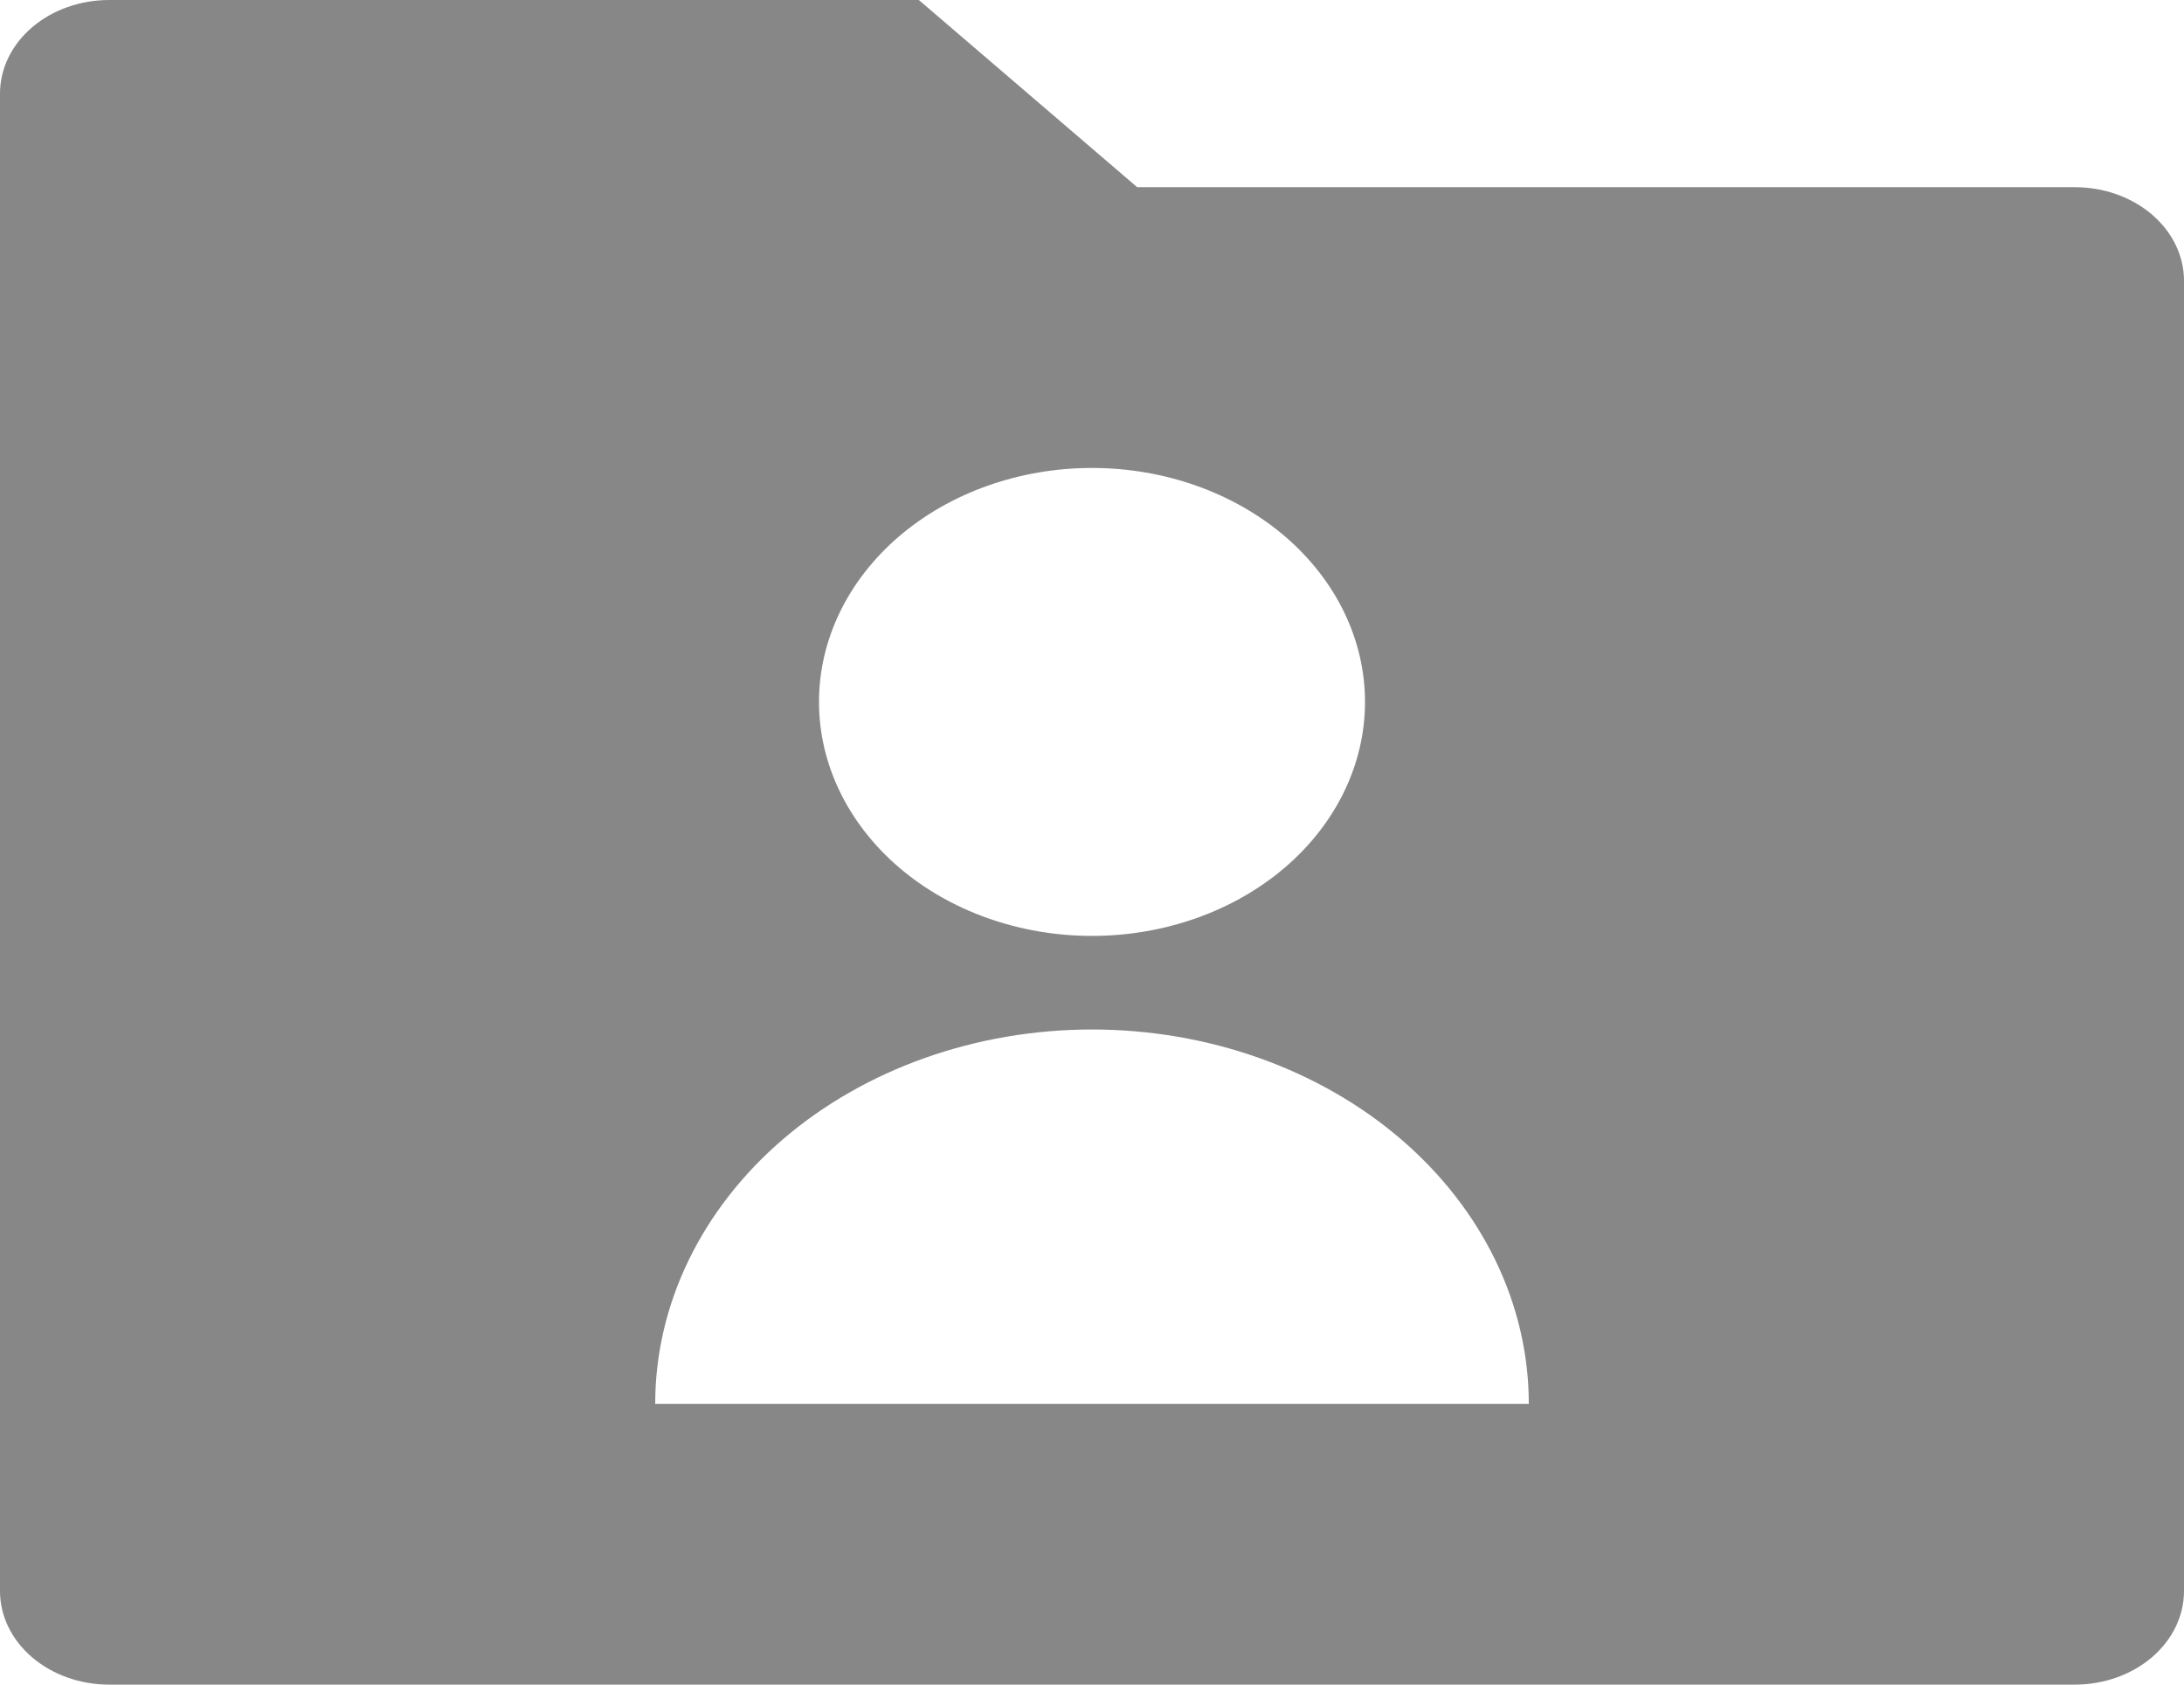 <svg width="35" height="27" viewBox="0 0 35 27" fill="none" xmlns="http://www.w3.org/2000/svg">
<path d="M18.224 3H33.25C33.714 3 34.159 3.158 34.487 3.439C34.816 3.721 35 4.102 35 4.5V25.5C35 25.898 34.816 26.279 34.487 26.561C34.159 26.842 33.714 27 33.25 27H1.75C1.286 27 0.841 26.842 0.513 26.561C0.184 26.279 0 25.898 0 25.5V1.5C0 1.102 0.184 0.721 0.513 0.439C0.841 0.158 1.286 0 1.75 0H14.725L18.224 3ZM17.5 15C18.66 15 19.773 14.605 20.594 13.902C21.414 13.198 21.875 12.245 21.875 11.25C21.875 10.255 21.414 9.302 20.594 8.598C19.773 7.895 18.66 7.5 17.5 7.5C16.34 7.5 15.227 7.895 14.406 8.598C13.586 9.302 13.125 10.255 13.125 11.25C13.125 12.245 13.586 13.198 14.406 13.902C15.227 14.605 16.34 15 17.5 15ZM10.5 22.5H24.5C24.5 20.909 23.762 19.383 22.45 18.257C21.137 17.132 19.357 16.5 17.5 16.5C15.643 16.5 13.863 17.132 12.55 18.257C11.238 19.383 10.5 20.909 10.5 22.5Z" fill="#878787"/>
</svg>

